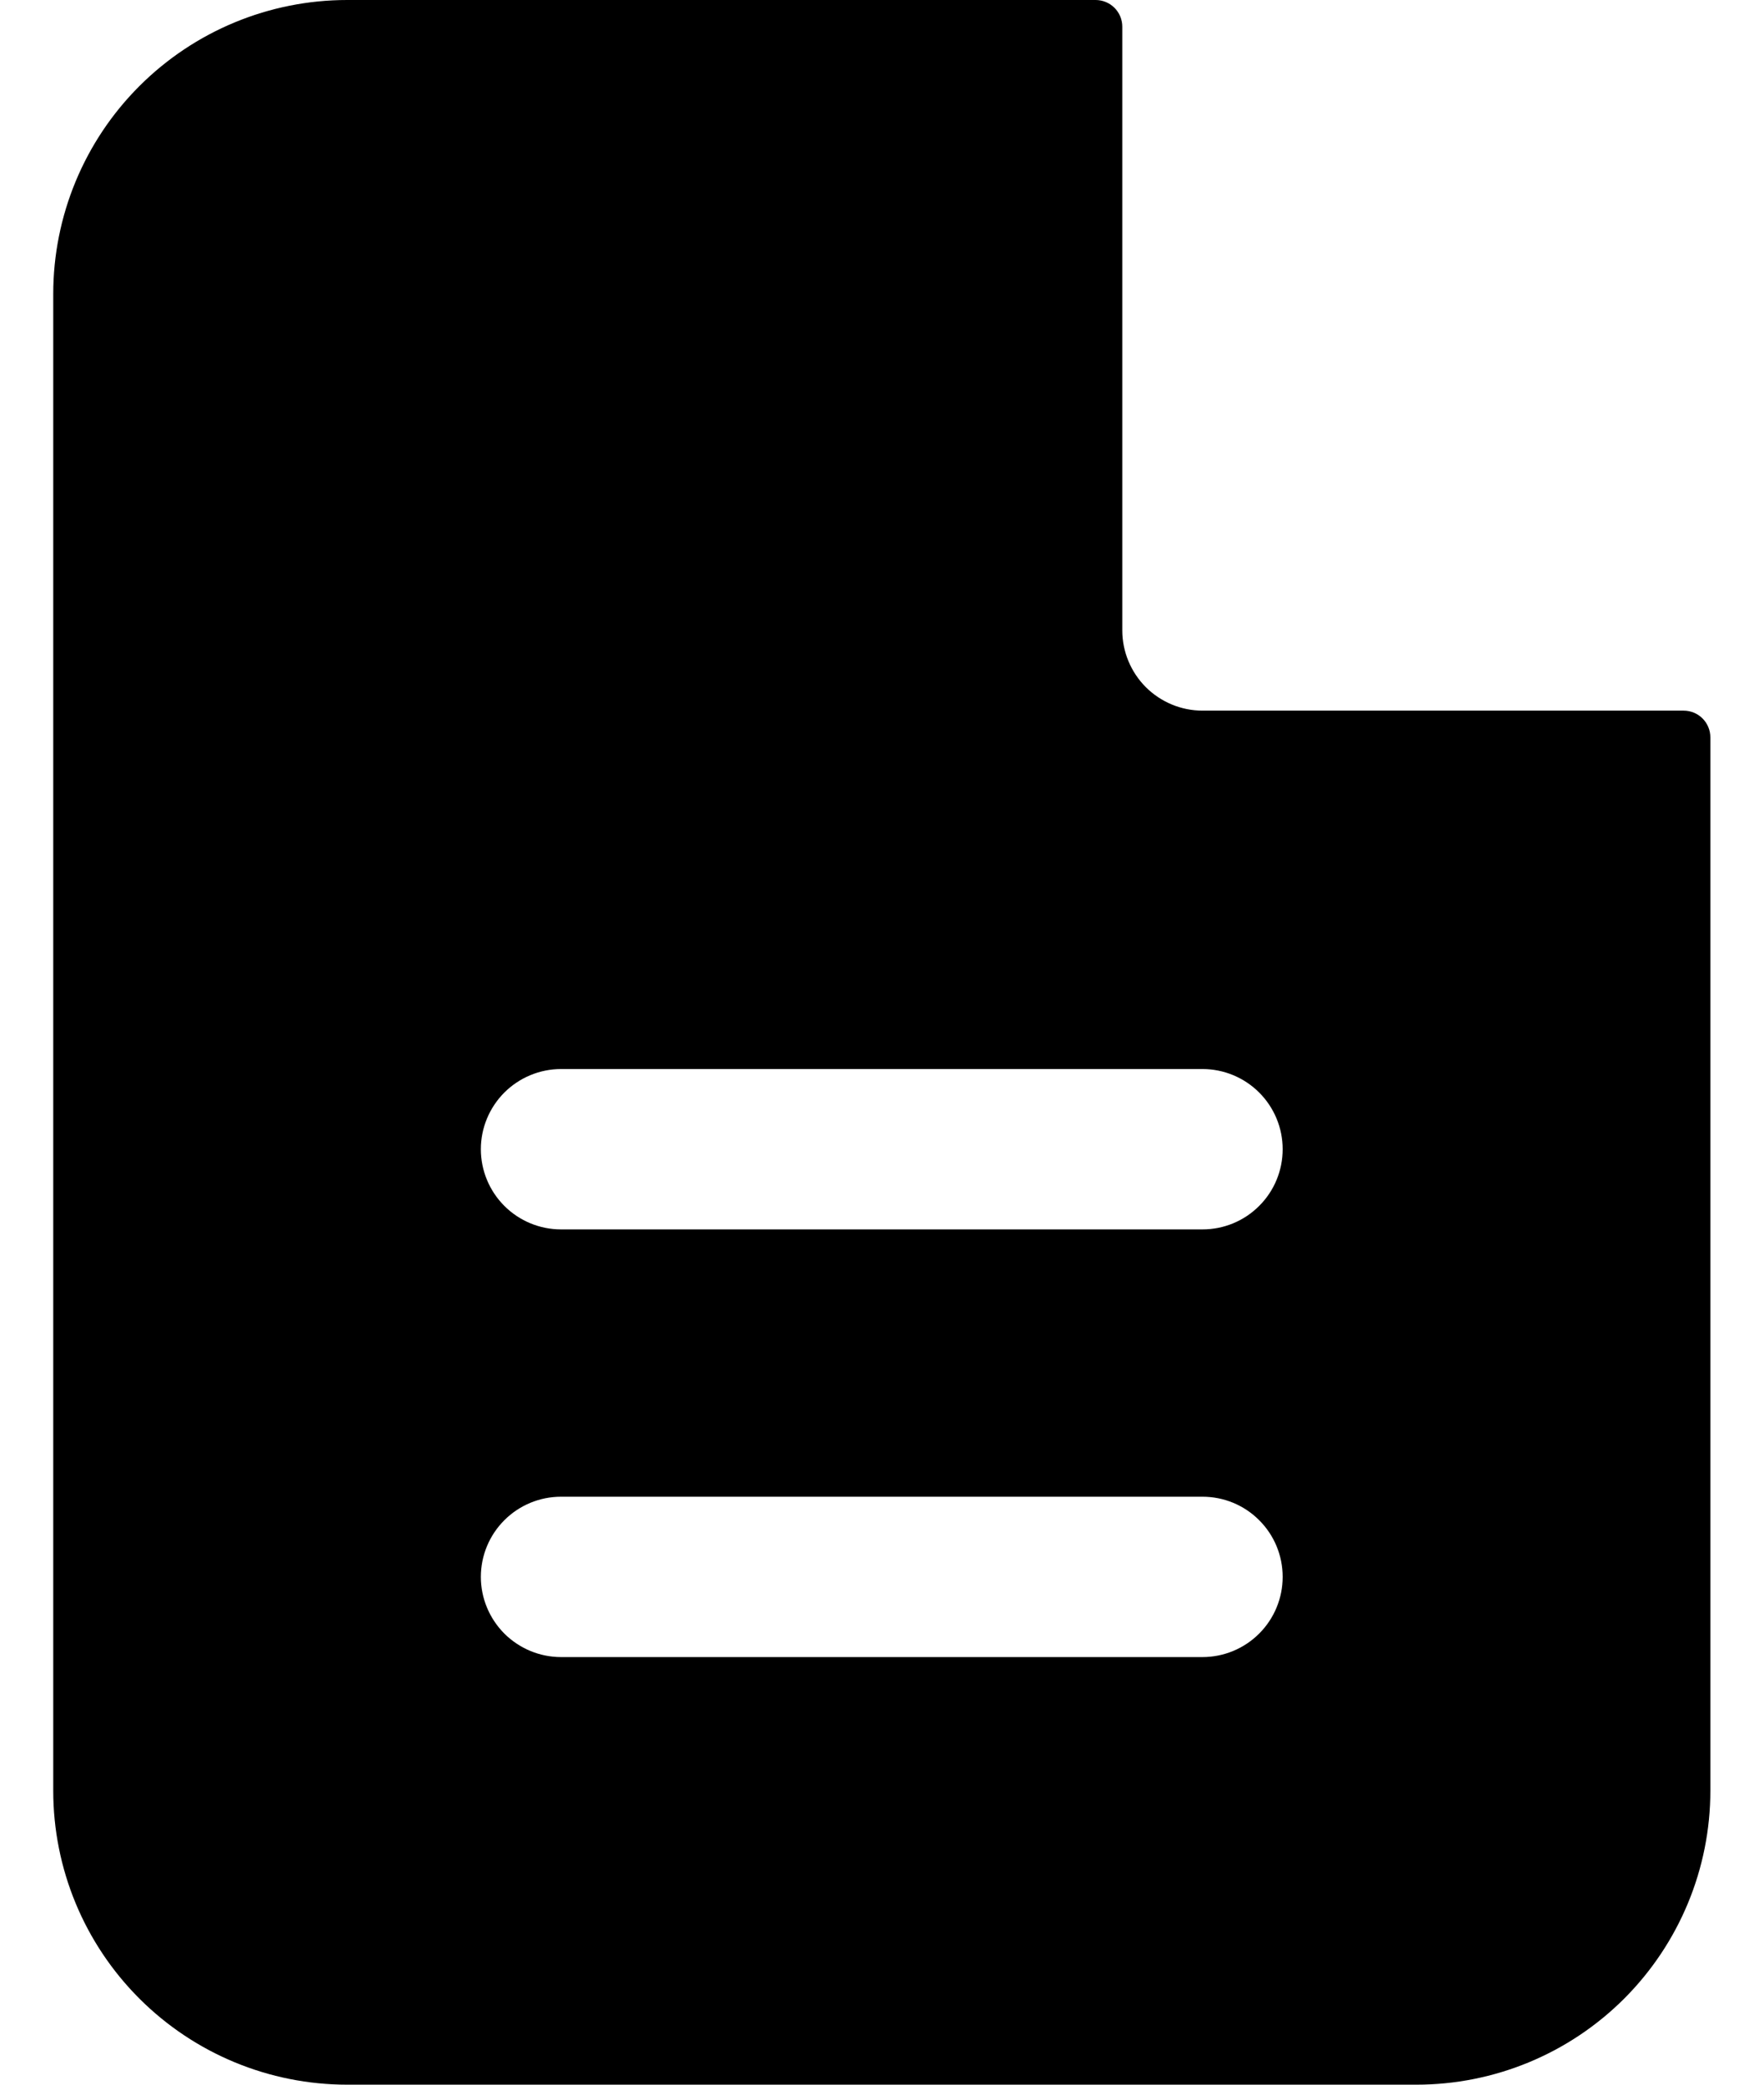 <svg width="22" height="26" viewBox="0 0 22 26" fill="none" xmlns="http://www.w3.org/2000/svg">
<path fill-rule="evenodd" clip-rule="evenodd" d="M13.997 0.333C13.997 0.245 13.962 0.16 13.9 0.098C13.837 0.035 13.752 0 13.664 0H4.331C3.358 0 2.426 0.386 1.738 1.074C1.05 1.762 0.664 2.694 0.664 3.667V22.333C0.664 23.306 1.05 24.238 1.738 24.926C2.426 25.614 3.358 26 4.331 26H17.664C18.637 26 19.569 25.614 20.257 24.926C20.944 24.238 21.331 23.306 21.331 22.333V9.196C21.331 9.108 21.296 9.023 21.233 8.96C21.171 8.898 21.086 8.863 20.997 8.863H14.997C14.732 8.863 14.478 8.757 14.29 8.57C14.103 8.382 13.997 8.128 13.997 7.863V0.333ZM14.997 13.333C15.263 13.333 15.517 13.439 15.704 13.626C15.892 13.814 15.997 14.068 15.997 14.333C15.997 14.598 15.892 14.853 15.704 15.04C15.517 15.228 15.263 15.333 14.997 15.333H6.997C6.732 15.333 6.478 15.228 6.29 15.04C6.103 14.853 5.997 14.598 5.997 14.333C5.997 14.068 6.103 13.814 6.29 13.626C6.478 13.439 6.732 13.333 6.997 13.333H14.997ZM14.997 18.667C15.263 18.667 15.517 18.772 15.704 18.96C15.892 19.147 15.997 19.401 15.997 19.667C15.997 19.932 15.892 20.186 15.704 20.374C15.517 20.561 15.263 20.667 14.997 20.667H6.997C6.732 20.667 6.478 20.561 6.29 20.374C6.103 20.186 5.997 19.932 5.997 19.667C5.997 19.401 6.103 19.147 6.29 18.96C6.478 18.772 6.732 18.667 6.997 18.667H14.997Z" fill="black"/>
</svg>
